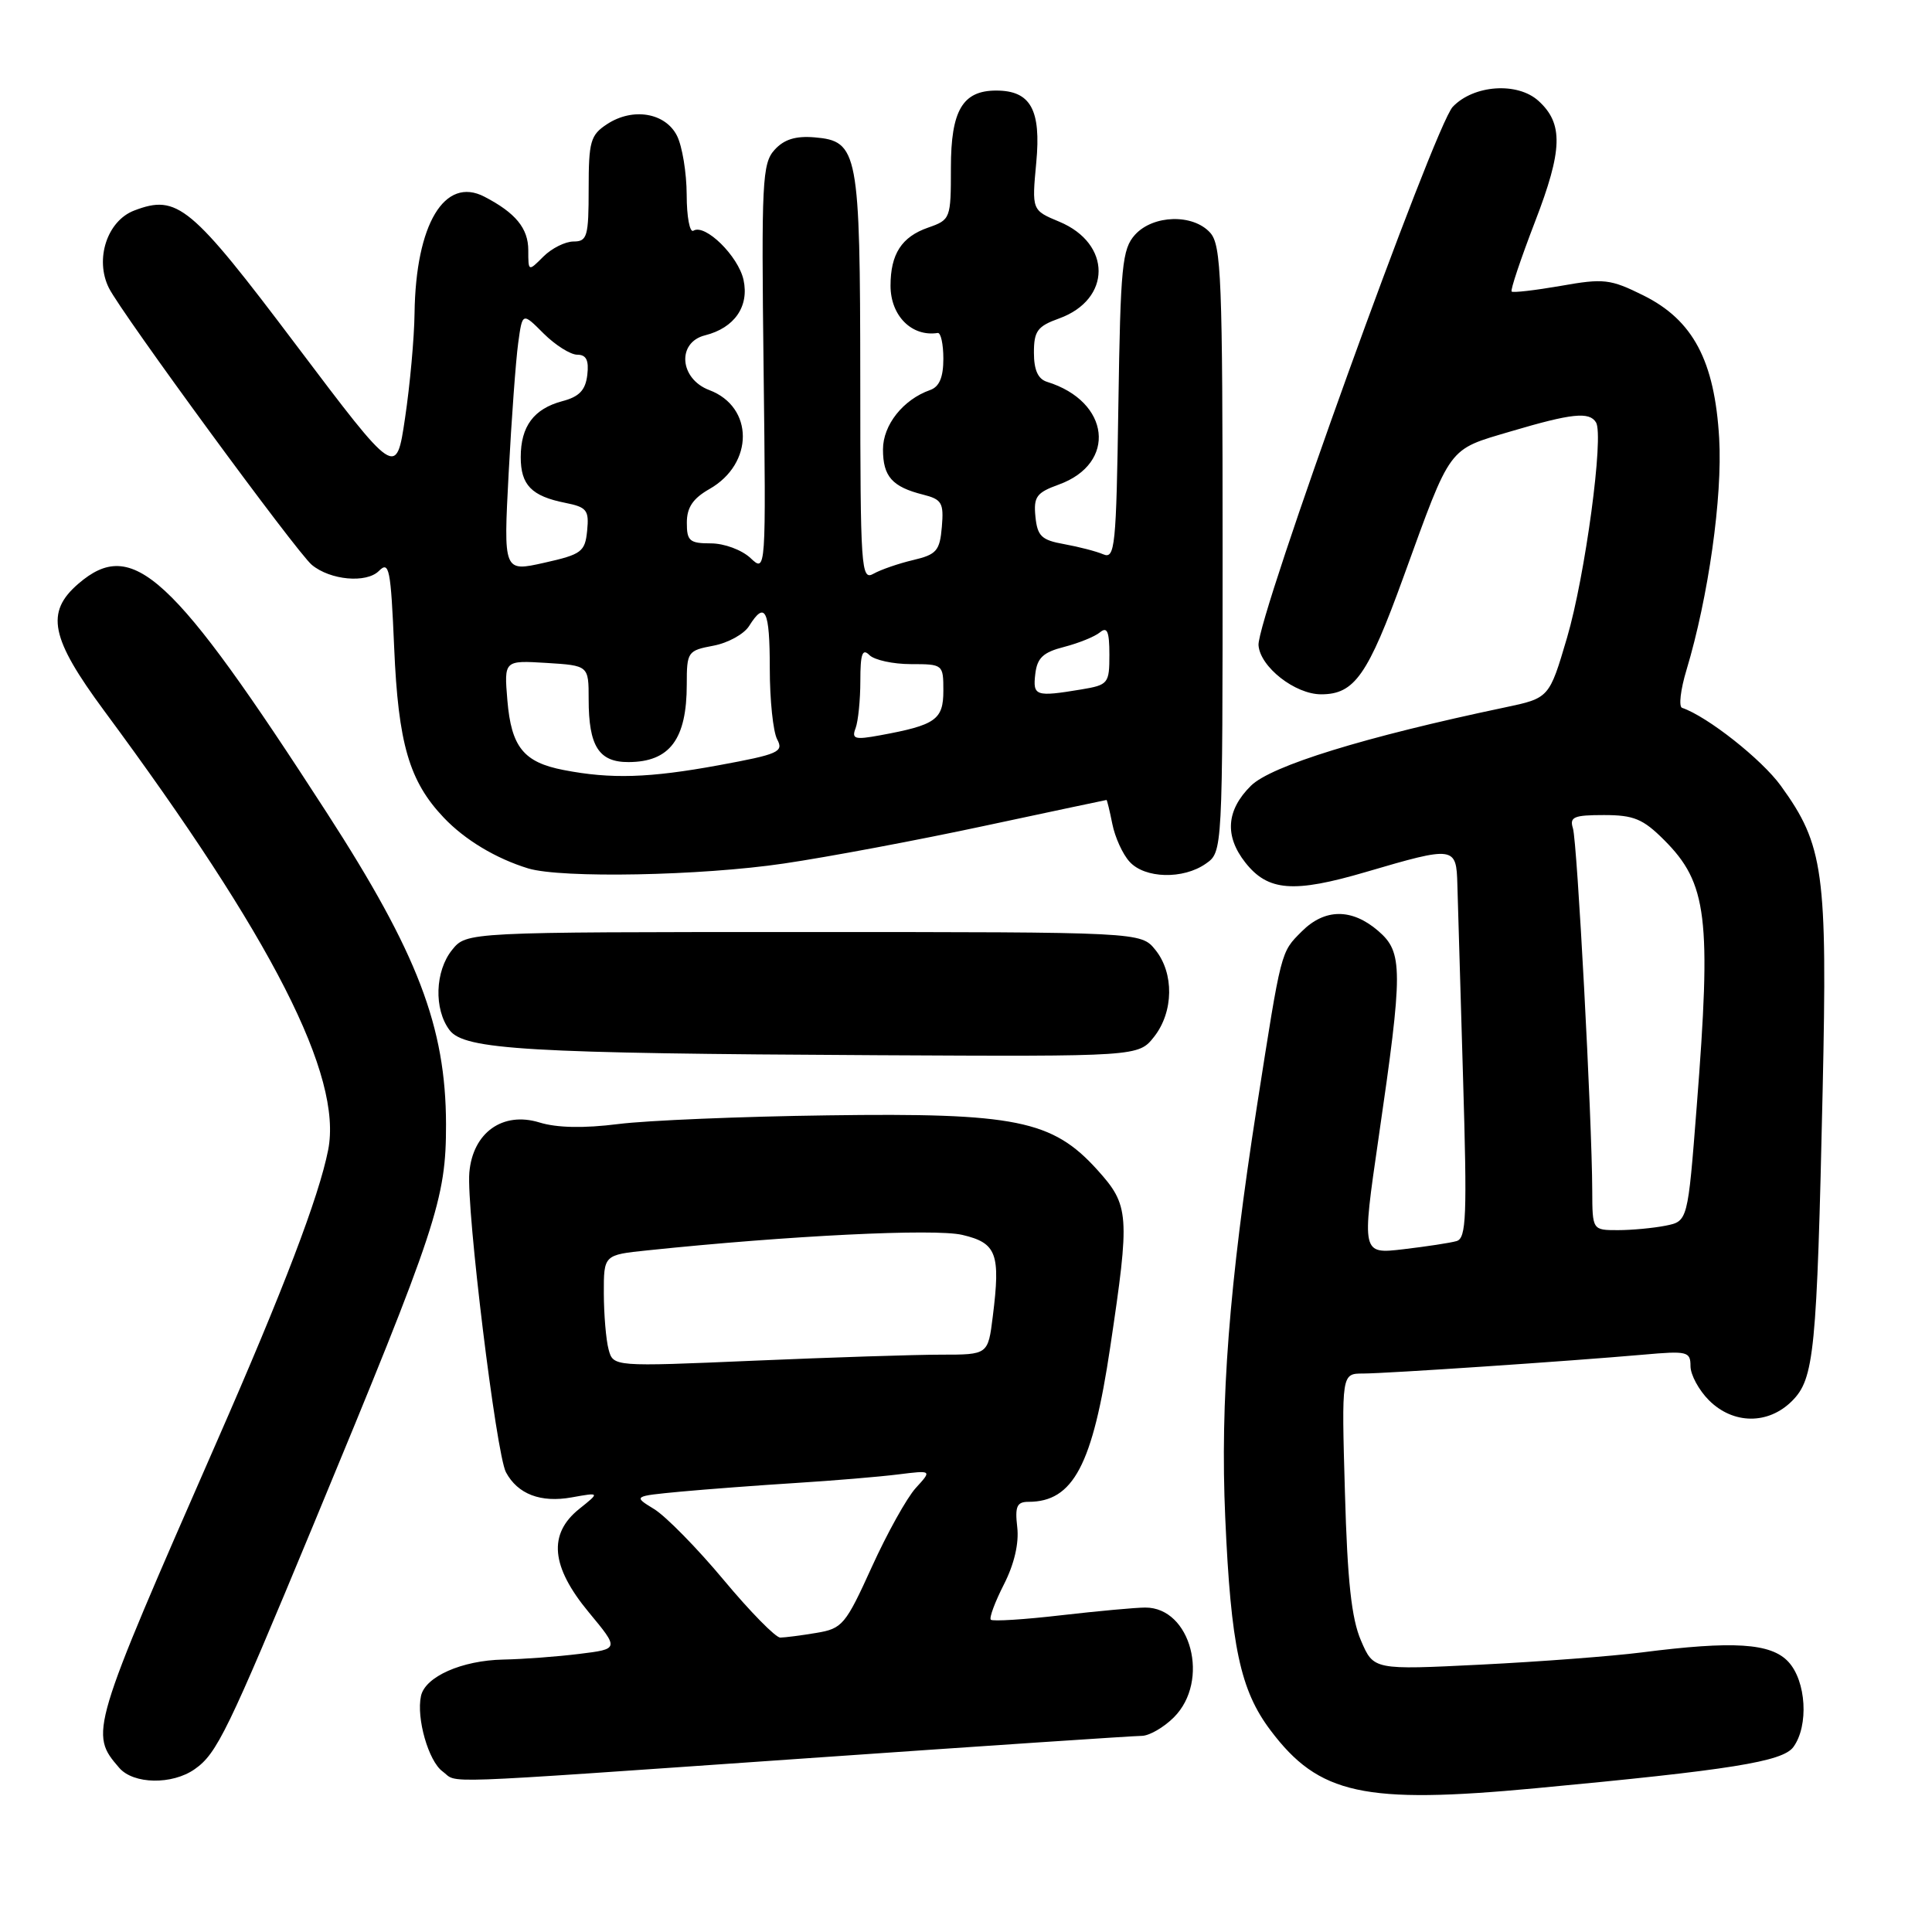 <?xml version="1.0" encoding="UTF-8" standalone="no"?>
<!DOCTYPE svg PUBLIC "-//W3C//DTD SVG 1.1//EN" "http://www.w3.org/Graphics/SVG/1.1/DTD/svg11.dtd" >
<svg xmlns="http://www.w3.org/2000/svg" xmlns:xlink="http://www.w3.org/1999/xlink" version="1.1" viewBox="0 0 256 256">
 <g >
 <path fill="currentColor"
d=" M 203.50 236.95 C 229.33 234.53 236.21 233.43 237.63 231.49 C 239.69 228.67 239.34 222.74 236.96 220.19 C 234.65 217.71 229.68 217.40 217.50 218.96 C 213.65 219.45 204.09 220.18 196.26 220.57 C 182.01 221.28 182.01 221.28 180.34 217.39 C 179.08 214.49 178.54 209.50 178.21 197.75 C 177.76 182.00 177.76 182.00 180.63 182.00 C 183.78 181.99 207.85 180.37 217.75 179.50 C 223.58 178.98 224.00 179.08 224.00 181.02 C 224.00 182.16 225.10 184.20 226.45 185.55 C 229.66 188.75 234.30 188.79 237.45 185.64 C 240.40 182.69 240.74 179.22 241.51 144.50 C 242.15 115.54 241.66 111.98 235.97 104.12 C 233.44 100.62 226.23 94.93 222.88 93.79 C 222.42 93.63 222.68 91.37 223.47 88.77 C 226.37 79.12 228.25 65.85 227.80 58.08 C 227.20 47.80 224.34 42.41 217.75 39.14 C 213.37 36.97 212.51 36.87 206.81 37.88 C 203.41 38.47 200.48 38.81 200.30 38.63 C 200.11 38.45 201.51 34.29 203.39 29.40 C 207.08 19.85 207.17 16.37 203.85 13.36 C 201.06 10.84 195.28 11.24 192.50 14.15 C 190.07 16.71 166.50 82.01 166.76 85.50 C 166.97 88.37 171.60 92.00 175.06 92.00 C 179.48 92.00 181.24 89.49 185.98 76.42 C 192.36 58.85 191.77 59.66 200.19 57.16 C 208.26 54.77 210.59 54.52 211.48 55.97 C 212.55 57.71 210.05 76.30 207.64 84.50 C 205.28 92.50 205.28 92.50 199.39 93.74 C 180.79 97.65 168.43 101.47 165.75 104.12 C 162.49 107.35 162.24 110.77 165.01 114.29 C 168.01 118.10 171.40 118.36 181.00 115.54 C 192.75 112.09 192.98 112.12 193.11 117.25 C 193.18 119.59 193.52 131.07 193.86 142.76 C 194.41 161.18 194.30 164.08 193.00 164.45 C 192.18 164.69 189.01 165.17 185.96 165.53 C 180.43 166.18 180.43 166.18 182.66 150.84 C 185.93 128.42 185.92 126.19 182.61 123.34 C 179.12 120.34 175.54 120.37 172.50 123.41 C 169.68 126.23 169.81 125.74 166.55 146.58 C 162.86 170.24 161.67 185.72 162.35 201.08 C 163.10 218.14 164.34 223.97 168.36 229.29 C 174.76 237.79 180.71 239.09 203.50 236.95 Z  M 25.79 234.43 C 28.75 232.36 30.14 229.50 41.57 201.94 C 57.95 162.43 59.11 158.93 59.10 148.96 C 59.07 136.06 55.35 126.33 43.32 107.72 C 22.80 75.96 17.59 71.15 10.39 77.34 C 5.99 81.13 6.68 84.54 13.81 94.19 C 36.12 124.35 45.42 142.59 43.48 152.39 C 42.26 158.57 37.56 170.89 28.74 191.00 C 11.93 229.36 11.84 229.67 15.80 234.25 C 17.68 236.43 22.81 236.52 25.79 234.43 Z  M 106.50 233.01 C 130.15 231.36 150.31 230.01 151.30 230.01 C 152.28 230.00 154.20 228.90 155.55 227.55 C 160.36 222.73 157.82 212.99 151.75 213.01 C 150.51 213.01 145.50 213.47 140.61 214.03 C 135.72 214.60 131.53 214.86 131.29 214.62 C 131.05 214.39 131.83 212.29 133.02 209.95 C 134.39 207.27 135.04 204.49 134.79 202.36 C 134.47 199.61 134.74 199.00 136.27 199.00 C 142.21 199.00 144.78 194.15 147.11 178.50 C 149.74 160.91 149.66 159.73 145.38 154.99 C 139.44 148.43 134.58 147.44 109.69 147.79 C 98.24 147.94 85.75 148.46 81.94 148.94 C 77.35 149.52 73.80 149.45 71.47 148.73 C 66.61 147.24 62.64 150.08 62.19 155.37 C 61.78 160.19 65.75 192.66 67.04 195.08 C 68.60 197.99 71.65 199.15 75.76 198.41 C 79.50 197.74 79.50 197.74 76.75 199.94 C 72.60 203.27 73.00 207.58 78.02 213.64 C 82.05 218.50 82.05 218.50 76.77 219.15 C 73.87 219.51 69.34 219.85 66.70 219.90 C 61.19 220.01 56.32 222.17 55.78 224.74 C 55.15 227.67 56.78 233.37 58.64 234.72 C 60.84 236.33 56.35 236.49 106.50 233.01 Z  M 152.93 137.37 C 155.52 134.07 155.59 128.95 153.09 125.86 C 151.18 123.50 151.18 123.50 106.50 123.50 C 61.82 123.50 61.82 123.50 59.91 125.86 C 57.64 128.67 57.47 133.72 59.57 136.50 C 61.53 139.09 69.79 139.58 116.18 139.82 C 150.85 140.00 150.85 140.00 152.93 137.37 Z  M 103.87 114.42 C 109.72 113.56 121.70 111.31 130.50 109.42 C 139.30 107.54 146.56 106.00 146.62 106.00 C 146.69 106.00 147.04 107.43 147.39 109.18 C 147.74 110.94 148.76 113.19 149.67 114.18 C 151.69 116.42 156.78 116.55 159.78 114.44 C 162.00 112.89 162.00 112.89 162.00 72.77 C 162.00 36.85 161.83 32.47 160.35 30.83 C 158.07 28.31 152.80 28.46 150.40 31.10 C 148.69 33.00 148.47 35.20 148.19 53.69 C 147.91 72.48 147.74 74.11 146.19 73.45 C 145.26 73.05 142.93 72.45 141.00 72.10 C 138.01 71.57 137.46 71.04 137.20 68.46 C 136.94 65.82 137.34 65.28 140.29 64.21 C 148.04 61.41 147.11 53.19 138.75 50.60 C 137.54 50.23 137.00 49.03 137.00 46.73 C 137.00 43.87 137.46 43.23 140.33 42.20 C 147.30 39.68 147.32 32.28 140.37 29.38 C 136.72 27.86 136.72 27.86 137.31 21.54 C 137.97 14.53 136.56 12.00 132.00 12.00 C 127.55 12.00 126.00 14.64 126.00 22.21 C 126.00 28.98 125.95 29.12 122.98 30.16 C 119.47 31.38 118.00 33.66 118.00 37.86 C 118.00 41.84 120.82 44.66 124.25 44.12 C 124.66 44.05 125.00 45.59 125.00 47.53 C 125.00 49.99 124.47 51.25 123.25 51.68 C 119.67 52.94 117.00 56.31 117.00 59.55 C 117.00 63.14 118.22 64.51 122.31 65.54 C 124.80 66.17 125.07 66.63 124.80 69.81 C 124.53 72.98 124.10 73.48 121.00 74.21 C 119.08 74.66 116.71 75.48 115.75 76.02 C 114.10 76.96 114.00 75.45 113.99 50.26 C 113.97 20.05 113.71 18.69 107.93 18.20 C 105.42 17.99 103.88 18.47 102.63 19.86 C 101.00 21.65 100.88 24.11 101.18 48.85 C 101.50 75.88 101.50 75.88 99.44 73.94 C 98.28 72.86 95.96 72.00 94.19 72.00 C 91.38 72.00 91.00 71.68 91.01 69.25 C 91.01 67.24 91.82 66.04 94.02 64.79 C 99.91 61.43 99.90 53.92 93.99 51.69 C 90.03 50.20 89.66 45.37 93.43 44.43 C 97.32 43.45 99.29 40.61 98.52 37.08 C 97.82 33.92 93.43 29.61 91.88 30.57 C 91.40 30.87 90.99 28.73 90.99 25.81 C 90.98 22.89 90.40 19.38 89.71 18.00 C 88.17 14.93 83.85 14.21 80.44 16.45 C 78.24 17.89 78.00 18.73 78.00 25.02 C 78.00 31.33 77.81 32.00 76.00 32.00 C 74.90 32.00 73.10 32.90 72.00 34.00 C 70.00 36.00 70.00 36.00 70.00 33.15 C 70.00 30.25 68.31 28.20 64.18 26.06 C 58.91 23.33 55.09 29.70 54.93 41.50 C 54.89 44.80 54.32 51.05 53.67 55.40 C 52.50 63.29 52.50 63.29 39.25 45.73 C 25.27 27.18 23.51 25.72 17.80 27.89 C 14.20 29.25 12.53 34.35 14.43 38.16 C 16.11 41.53 39.31 73.18 41.32 74.85 C 43.77 76.88 48.54 77.31 50.20 75.66 C 51.57 74.28 51.78 75.33 52.23 85.81 C 52.77 98.54 54.22 103.52 58.80 108.34 C 61.61 111.30 65.72 113.76 69.99 115.07 C 74.39 116.40 92.89 116.05 103.87 114.42 Z  M 210.98 157.75 C 210.95 148.29 208.99 111.54 208.42 109.75 C 207.95 108.25 208.54 108.00 212.53 108.00 C 216.48 108.00 217.71 108.51 220.50 111.30 C 226.23 117.03 226.79 121.56 224.82 146.66 C 223.64 161.82 223.64 161.82 220.70 162.41 C 219.08 162.73 216.23 163.00 214.38 163.00 C 211.00 163.00 211.00 163.00 210.98 157.75 Z  M 95.89 209.35 C 92.38 205.14 88.23 200.92 86.69 199.97 C 83.88 198.25 83.88 198.25 90.19 197.65 C 93.66 197.33 100.55 196.81 105.50 196.50 C 110.45 196.19 116.53 195.68 119.00 195.37 C 123.50 194.81 123.50 194.81 121.35 197.16 C 120.17 198.45 117.55 203.16 115.52 207.63 C 112.03 215.31 111.62 215.80 108.16 216.37 C 106.15 216.71 104.00 216.98 103.39 216.99 C 102.78 217.00 99.40 213.56 95.89 209.35 Z  M 80.64 178.80 C 80.30 177.54 80.02 174.20 80.01 171.39 C 80.00 166.28 80.00 166.28 85.79 165.68 C 104.53 163.72 123.87 162.77 127.51 163.63 C 132.07 164.70 132.59 166.11 131.55 174.43 C 130.92 179.50 130.92 179.50 124.71 179.50 C 121.29 179.50 110.12 179.86 99.88 180.30 C 81.26 181.10 81.26 181.10 80.64 178.80 Z  M 74.68 102.03 C 69.38 101.01 67.75 98.98 67.23 92.80 C 66.79 87.50 66.79 87.50 72.40 87.84 C 78.00 88.19 78.00 88.19 78.00 92.66 C 78.00 98.87 79.35 101.00 83.29 100.98 C 88.75 100.96 91.00 97.95 91.00 90.68 C 91.00 86.37 91.12 86.20 94.52 85.56 C 96.46 85.20 98.59 84.02 99.26 82.95 C 101.39 79.55 102.00 80.80 102.00 88.57 C 102.00 92.73 102.44 96.96 102.98 97.97 C 103.87 99.63 103.17 99.94 95.23 101.40 C 86.03 103.09 80.96 103.25 74.68 102.03 Z  M 113.37 96.49 C 113.71 95.58 114.00 92.76 114.00 90.22 C 114.00 86.63 114.27 85.87 115.20 86.80 C 115.86 87.46 118.34 88.00 120.70 88.00 C 124.95 88.00 125.00 88.04 125.00 91.52 C 125.00 95.37 123.98 96.08 116.62 97.43 C 113.26 98.05 112.82 97.92 113.37 96.49 Z  M 137.18 89.31 C 137.43 87.17 138.22 86.43 141.00 85.72 C 142.93 85.22 145.06 84.36 145.75 83.79 C 146.71 82.99 147.00 83.67 147.00 86.75 C 147.00 90.58 146.85 90.76 143.25 91.36 C 137.21 92.36 136.84 92.23 137.18 89.31 Z  M 67.40 62.68 C 67.78 55.48 68.35 47.74 68.66 45.48 C 69.22 41.37 69.22 41.37 72.03 44.19 C 73.58 45.73 75.59 47.00 76.49 47.00 C 77.68 47.00 78.05 47.73 77.82 49.68 C 77.58 51.70 76.76 52.57 74.50 53.16 C 70.73 54.17 69.00 56.49 69.00 60.57 C 69.00 64.27 70.43 65.74 74.90 66.63 C 77.76 67.20 78.07 67.60 77.80 70.32 C 77.52 73.12 77.07 73.46 72.11 74.57 C 66.71 75.78 66.71 75.78 67.40 62.68 Z "/>
</g>
</svg>